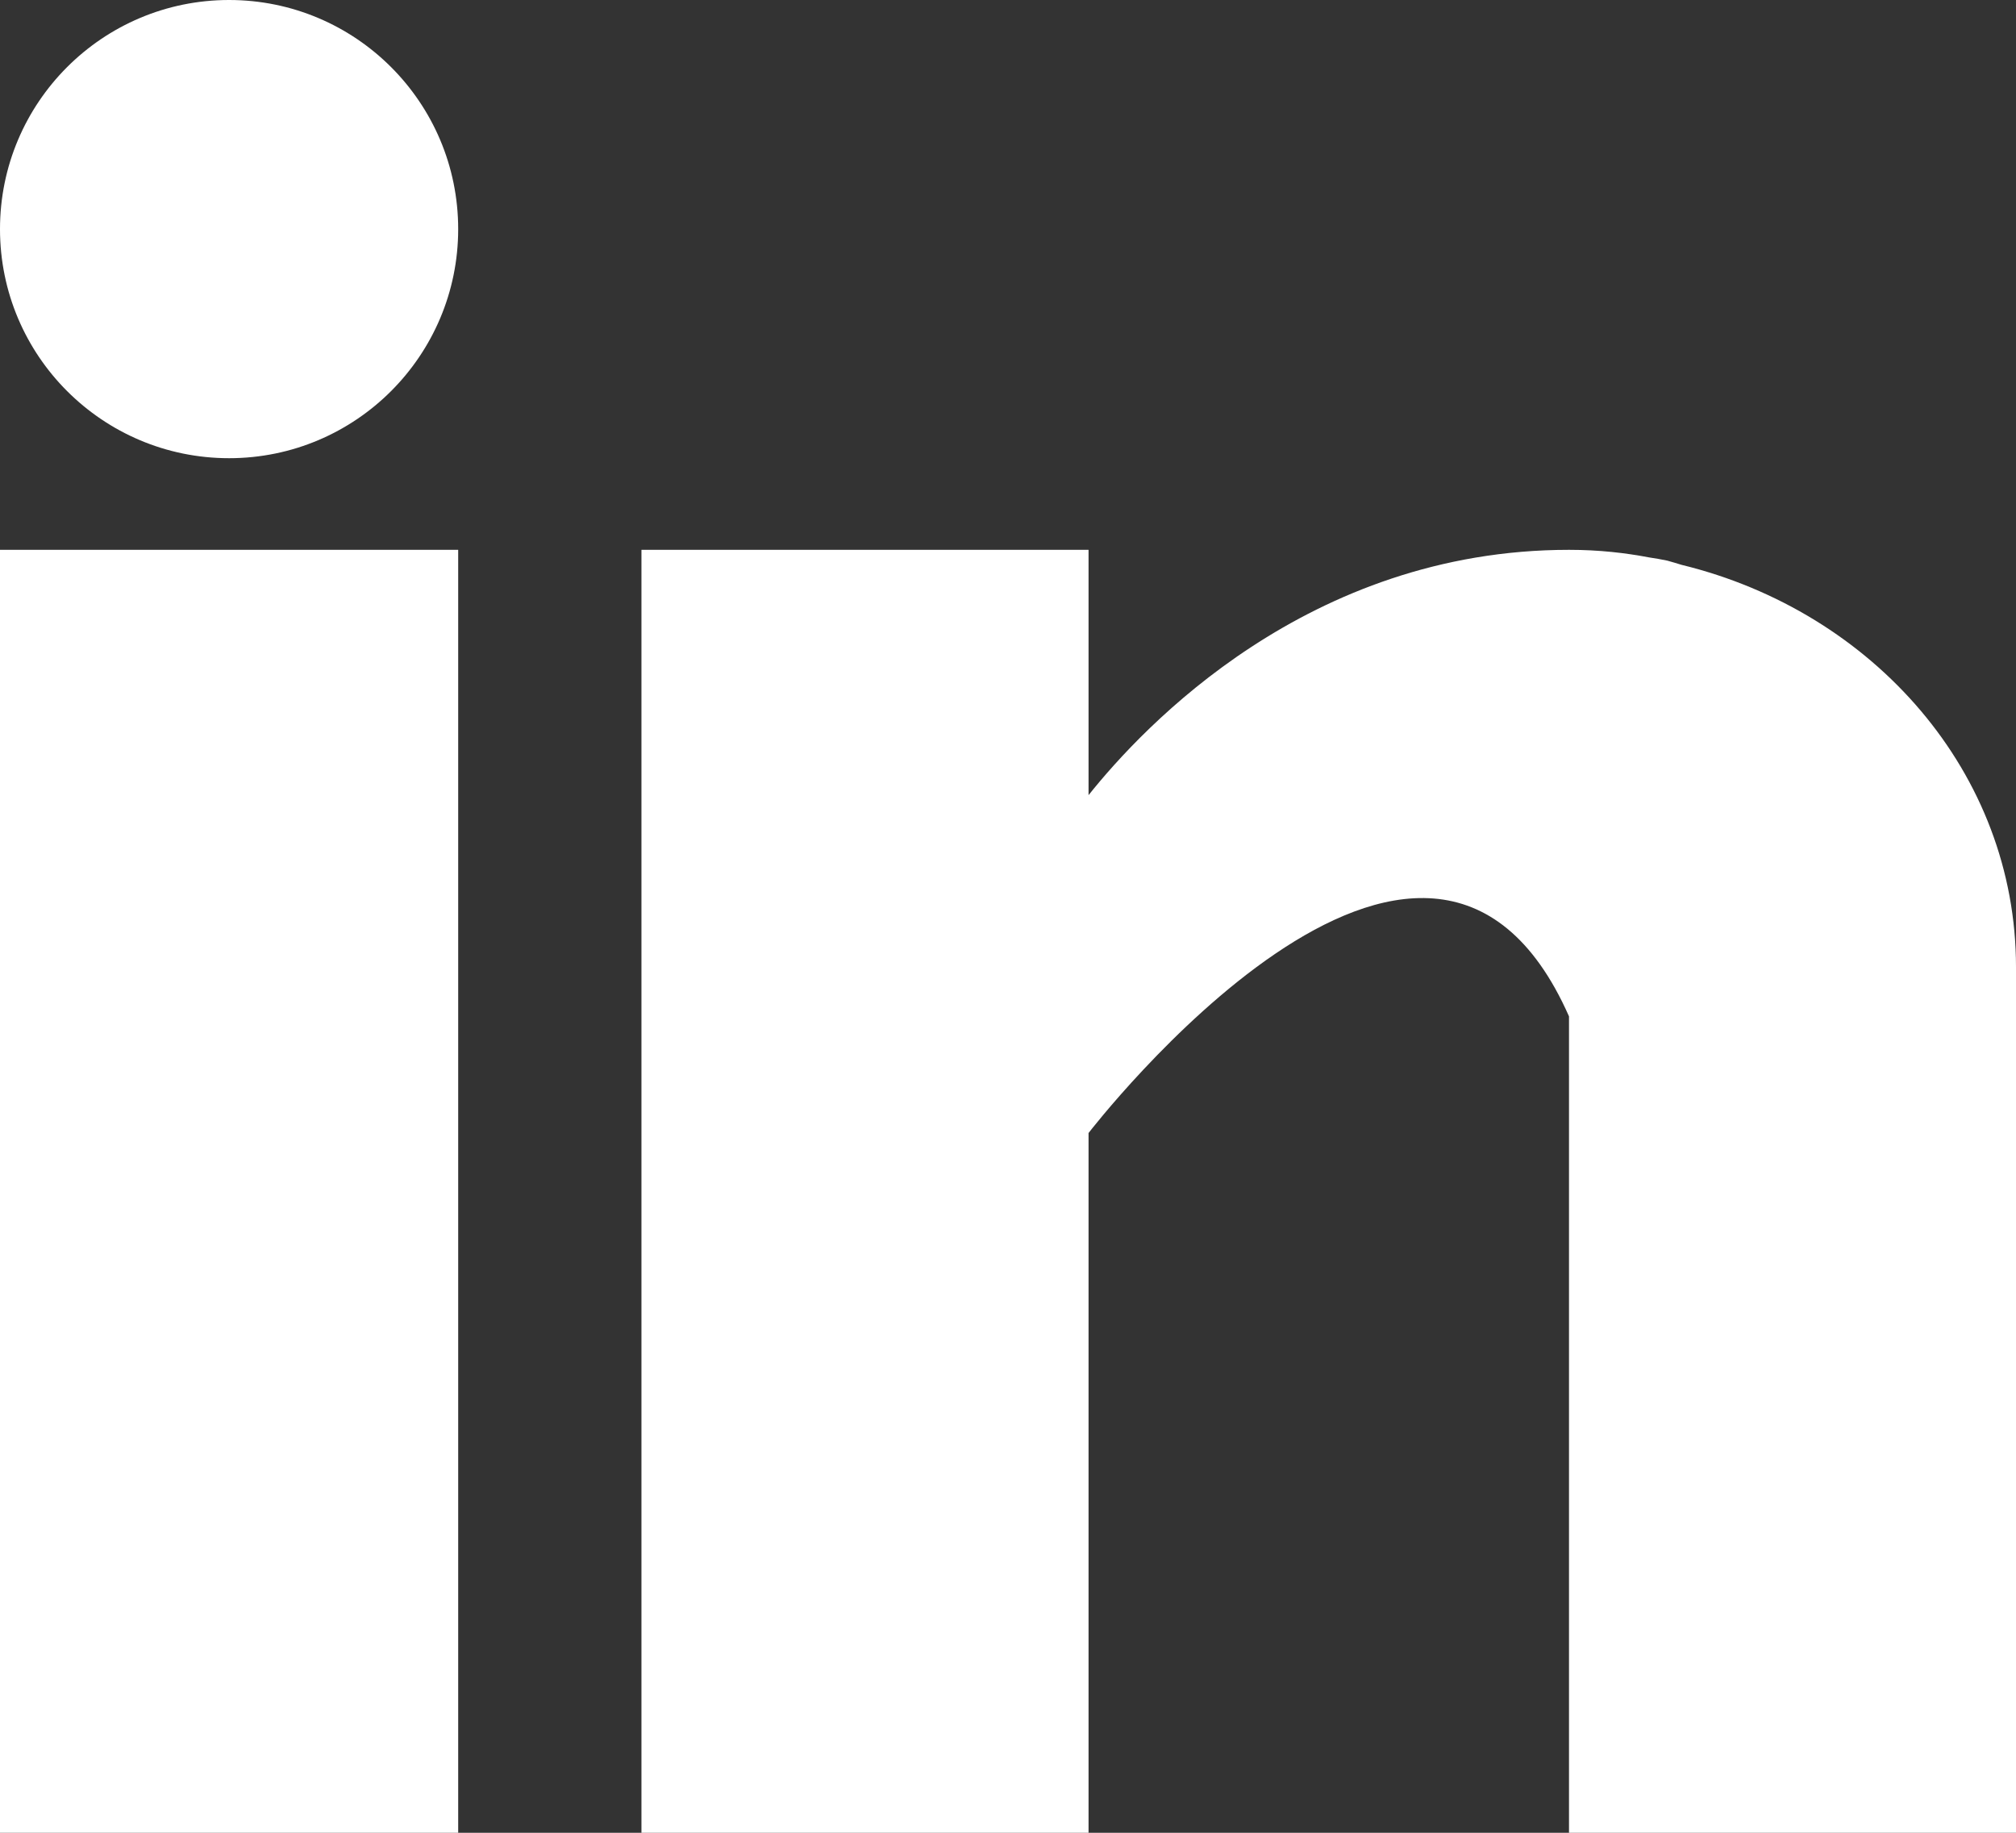 <?xml version="1.0" encoding="UTF-8"?>
<svg width="22px" height="20px" viewBox="0 0 22 20" version="1.1" xmlns="http://www.w3.org/2000/svg" xmlns:xlink="http://www.w3.org/1999/xlink">
    <rect x="0" y="0" width="22" height="20" fill="#333333" stroke="none"/>
    <!-- Generator: Sketch 50.2 (55047) - http://www.bohemiancoding.com/sketch -->
    <title>002-linkedin</title>
    <desc>Created with Sketch.</desc>
    <defs></defs>
    <g id="USER" stroke="none" stroke-width="1" fill="none" fill-rule="evenodd">
        <g id="main_black" transform="translate(-733, -1804)" fill="#FFFFFF" fill-rule="nonzero">
            <g id="002-linkedin" transform="translate(733, 1804)">
                <rect id="Rectangle-path" x="0" y="6" width="5" height="14"></rect>
                <path d="M18.351,6.164 C18.299,6.149 18.25,6.132 18.195,6.118 C18.13,6.104 18.065,6.093 17.998,6.083 C17.739,6.034 17.455,6 17.122,6 C14.278,6 12.474,7.931 11.879,8.677 L11.879,6 L7,6 L7,20 L11.879,20 L11.879,12.364 C11.879,12.364 15.566,7.571 17.122,11.091 C17.122,14.233 17.122,20 17.122,20 L22,20 L22,10.553 C22,8.437 20.447,6.675 18.351,6.164 Z" id="Shape"></path>
                <circle id="Oval" cx="2.5" cy="2.5" r="2.5"></circle>
            </g>
        </g>
    </g>
</svg>